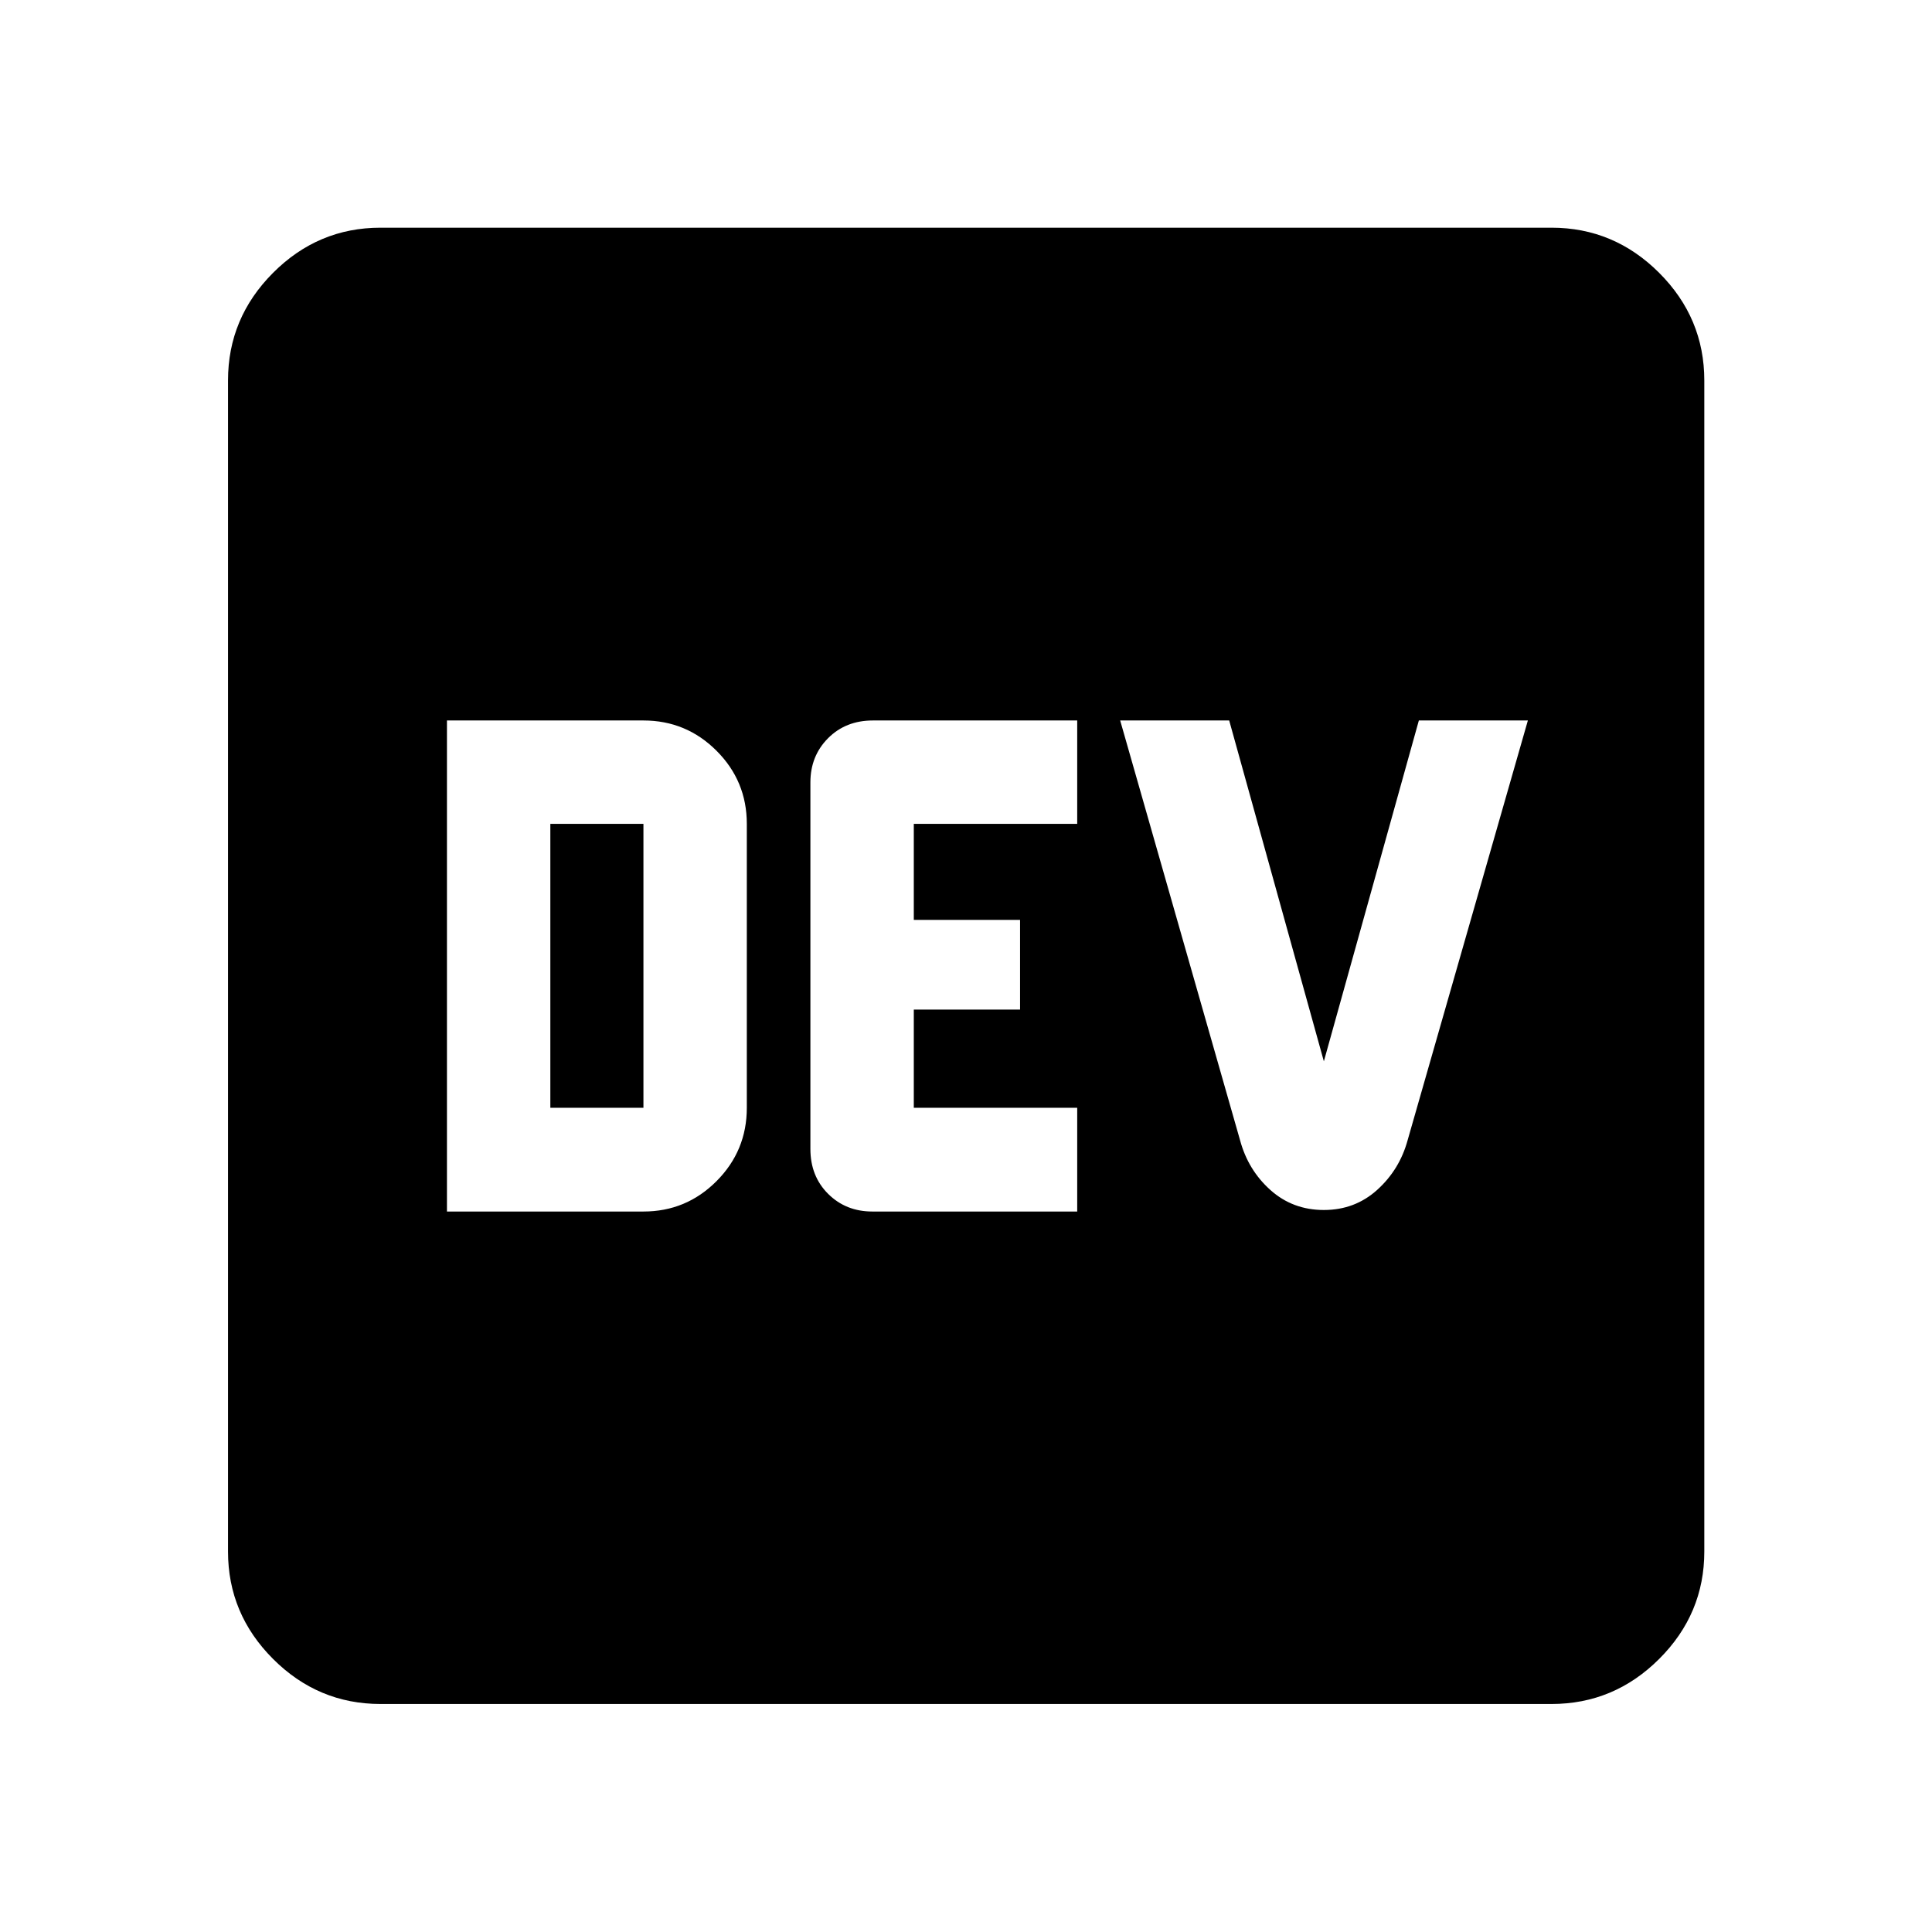 <svg xmlns="http://www.w3.org/2000/svg" height="40" viewBox="0 -960 960 960" width="40"><path d="M222.09-358h97.63q21.27 0 36.32-15.1t15.05-36.44v-141.08q0-21.28-15.05-36.33Q340.99-602 319.72-602h-97.63v244Zm51.37-51.54v-141.08h46.26v141.08h-46.26ZM433.48-358h101.78v-51.54h-81.2v-48.81h52.8v-44.56h-52.8v-47.71h81.2V-602H433.75q-13.51 0-22.29 8.81-8.78 8.82-8.78 21.99v182.11q0 13.53 8.81 22.31 8.82 8.78 21.99 8.78Zm224.34-.76q15.47 0 26.57-10.06 11.1-10.05 15.08-24.72L759.19-602h-54.17l-47.2 169.36L610.78-602h-54.17l59.56 208.54q3.98 14.83 15.08 24.76 11.1 9.94 26.57 9.94ZM189.06-113.3q-31 0-53.38-22.38-22.38-22.38-22.38-53.38v-581.88q0-31.06 22.38-53.49 22.38-22.43 53.38-22.43h581.88q31.06 0 53.49 22.43 22.43 22.43 22.43 53.49v581.88q0 31-22.43 53.38Q802-113.3 770.94-113.3H189.06Z"/></svg>